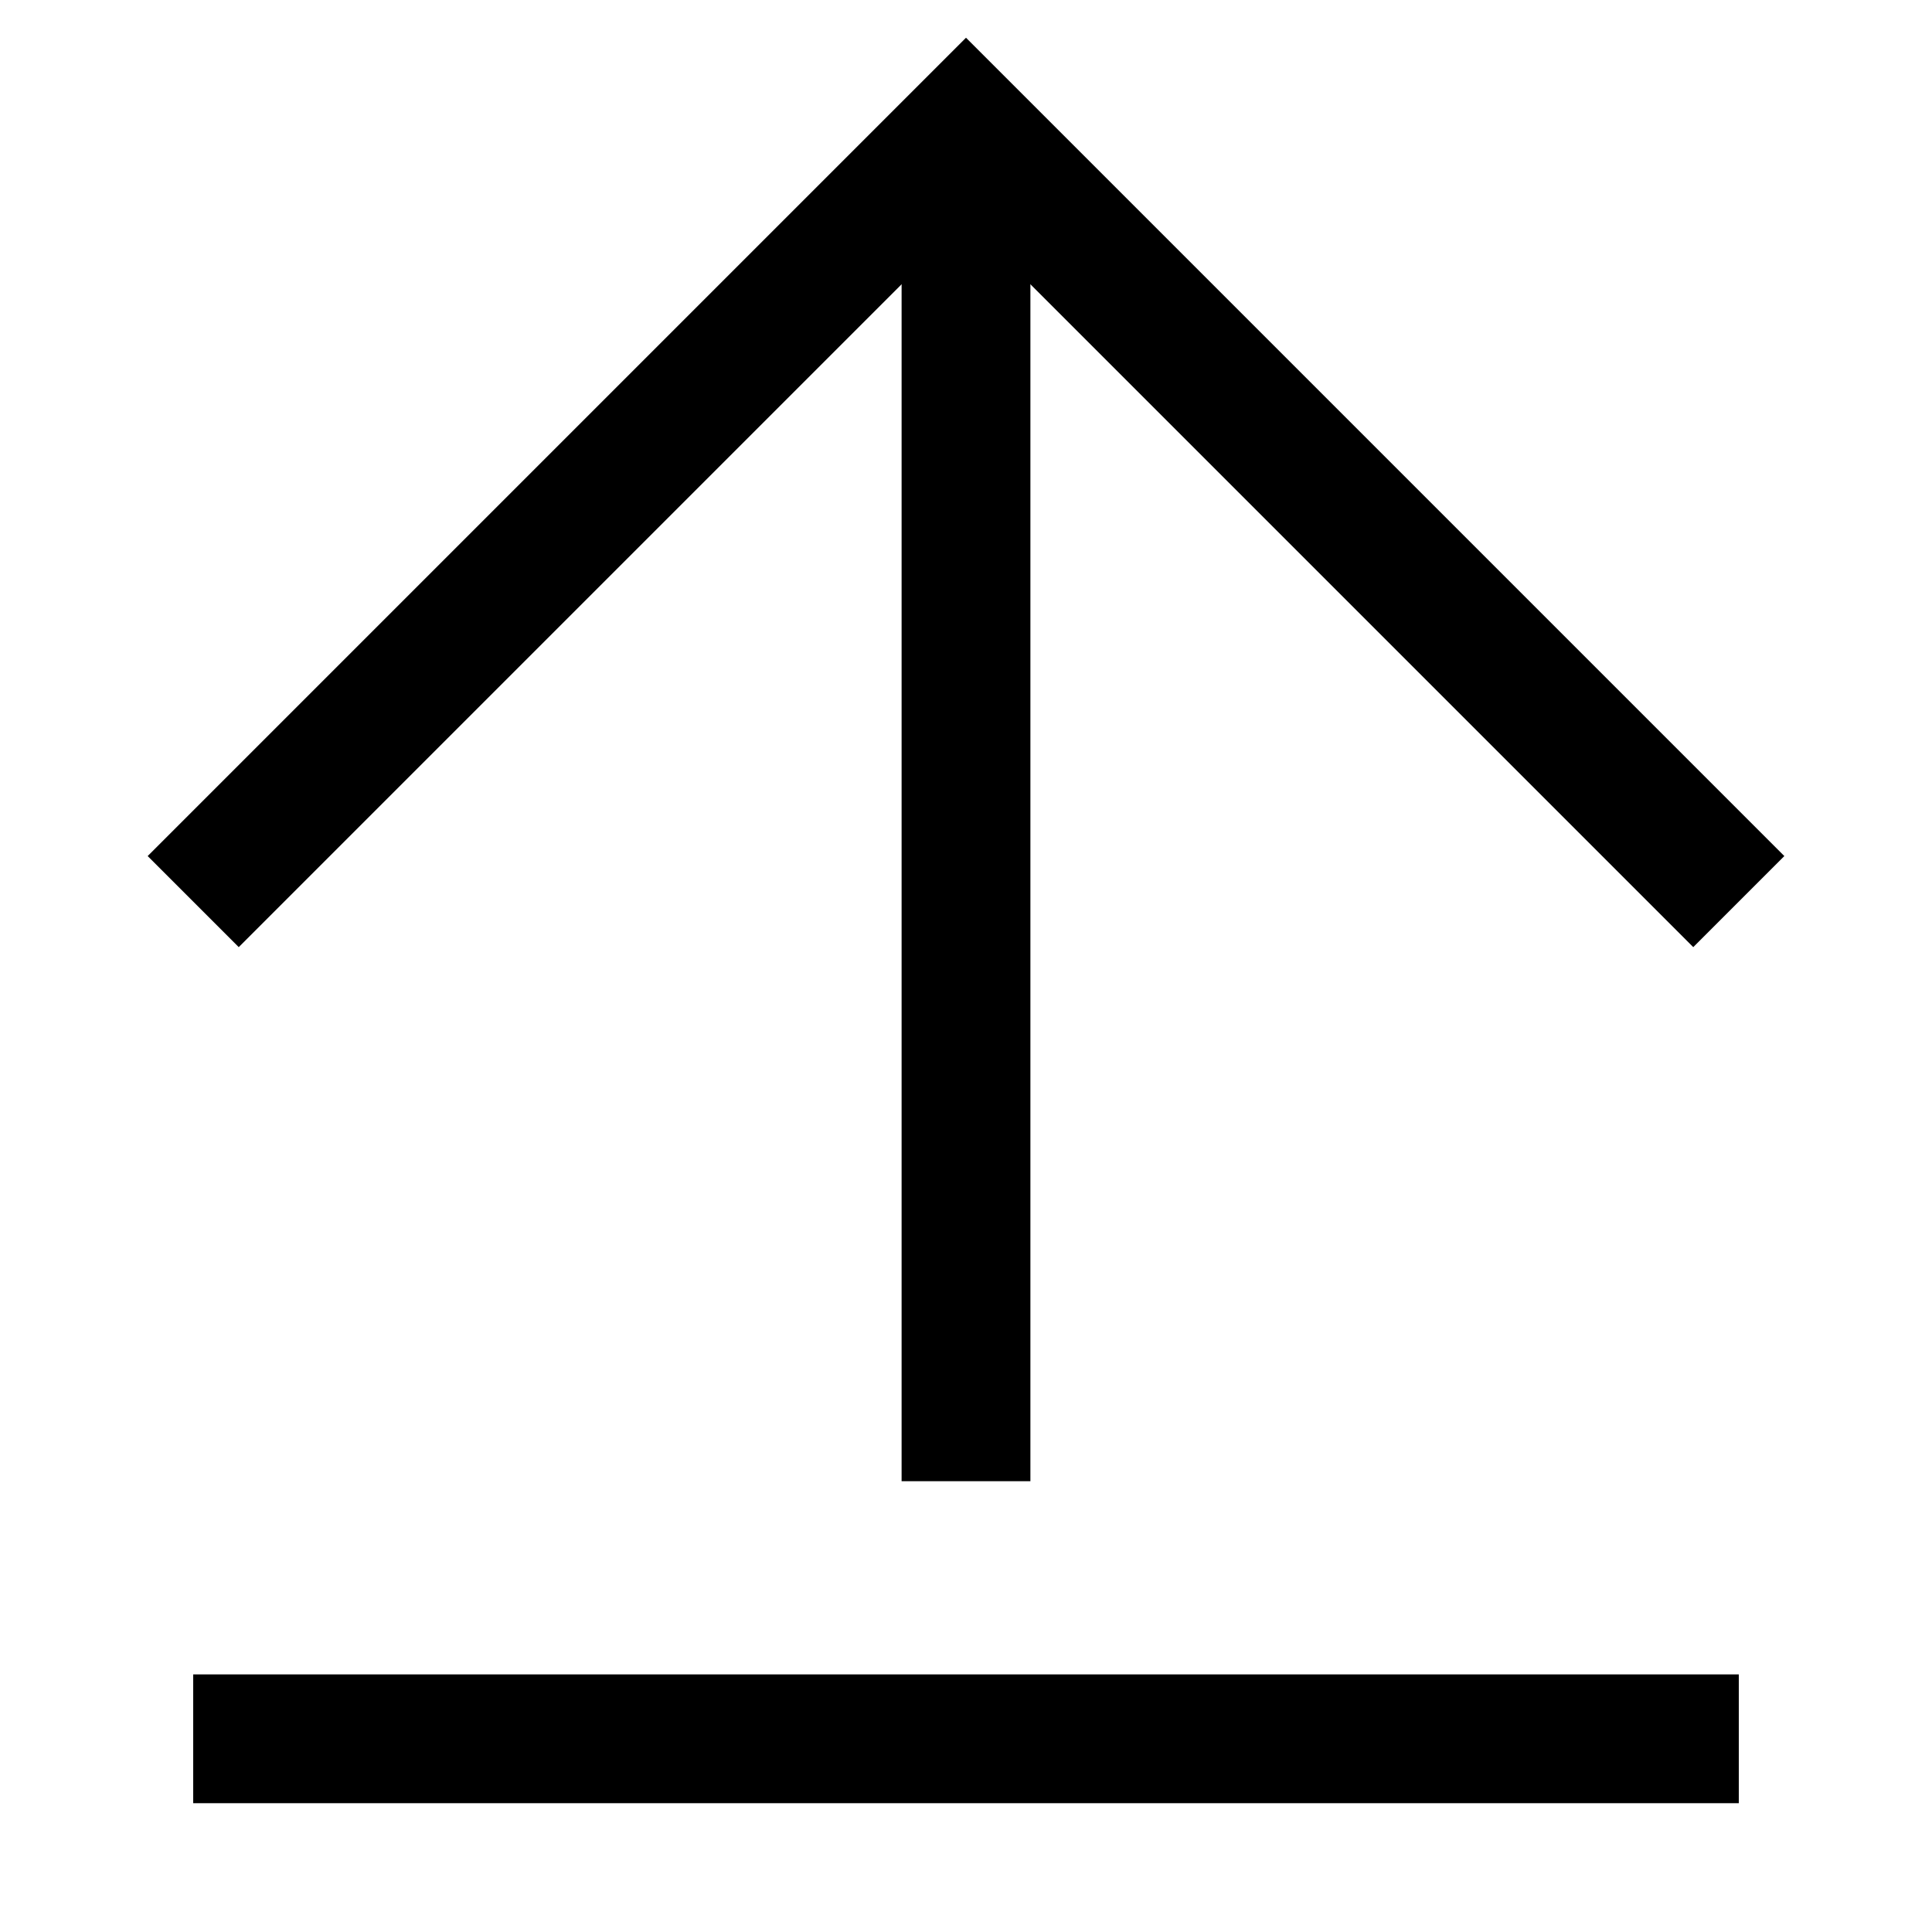 <?xml version="1.0" encoding="utf-8"?>
<!-- Generator: Adobe Illustrator 22.0.1, SVG Export Plug-In . SVG Version: 6.00 Build 0)  -->
<svg version="1.1" id="Layer_1" xmlns="http://www.w3.org/2000/svg" xmlns:xlink="http://www.w3.org/1999/xlink" x="0px" y="0px"
	 viewBox="10 10 30 30" style="enable-background:new 0 0 50 50;" xml:space="preserve">
<style type="text/css">
	.st0_E4{fill:none;stroke:#000000;stroke-width:2;stroke-miterlimit:10;}
</style>
<line class="st0_E4" x1="37" y1="37" x2="13" y2="37"/>
<line class="st0_E4" x1="25" y1="12" x2="25" y2="33"/>
<polyline class="st0_E4" points="37,24 25,12 13,24 "/>
</svg>
